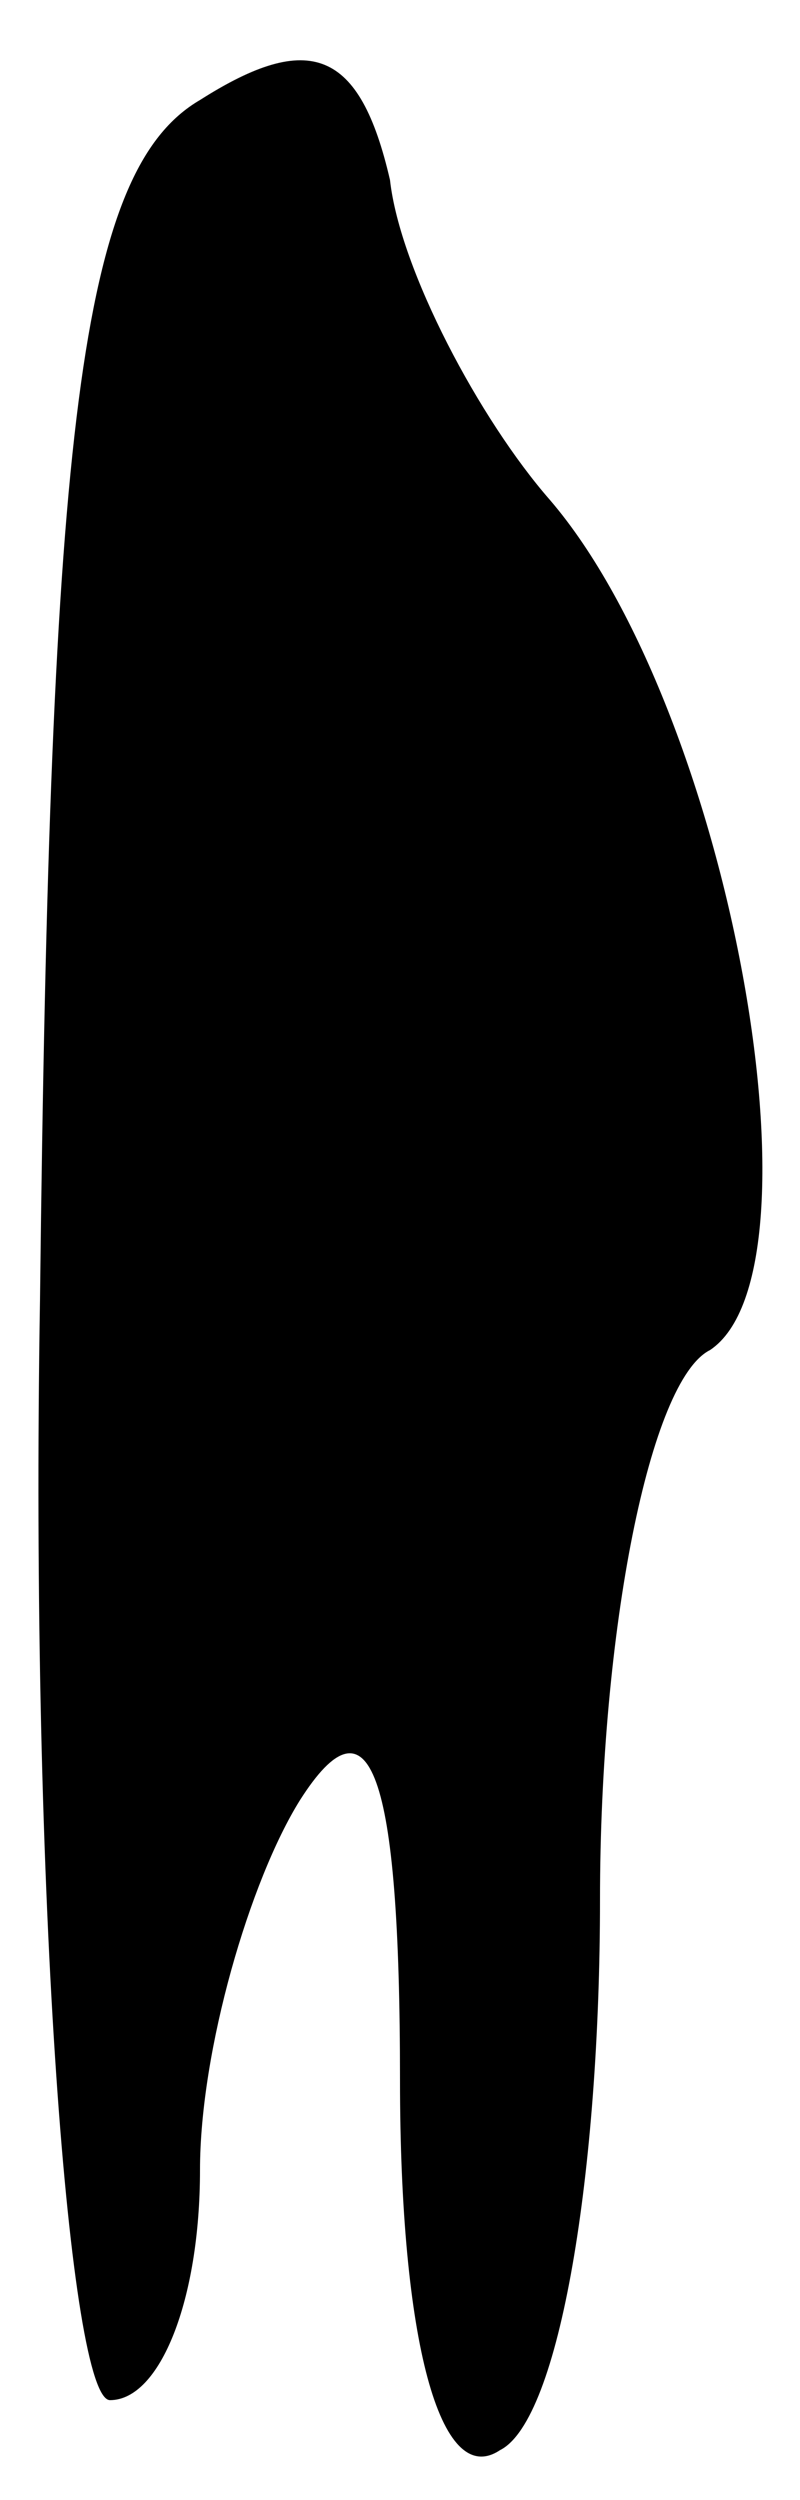 <?xml version="1.0" standalone="no"?>
<!DOCTYPE svg PUBLIC "-//W3C//DTD SVG 20010904//EN"
 "http://www.w3.org/TR/2001/REC-SVG-20010904/DTD/svg10.dtd">
<svg version="1.0" xmlns="http://www.w3.org/2000/svg"
 width="8pt" height="25pt" viewBox="0 0 8 25"
 preserveAspectRatio="xMidYMid meet">
<g transform="translate(0,25) scale(0.1,-0.1)"
fill="#000000" stroke="none">
<path fill="#000000" stroke="none" d="M20 240 c-12 -7 -15 -33 -16 -120 -1
-60 3 -110 7 -110 5 0 9 10 9 23 0 12 5 29 10 37 7 11 10 3 10 -28 0 -26 4
-41 10 -37 6 3 10 28 10 55 0 27 5 52 11 55 12 8 2 64 -16 85 -7 8 -15 23 -16
32 -3 13 -8 15 -19 8z"/>
</g>
</svg>
